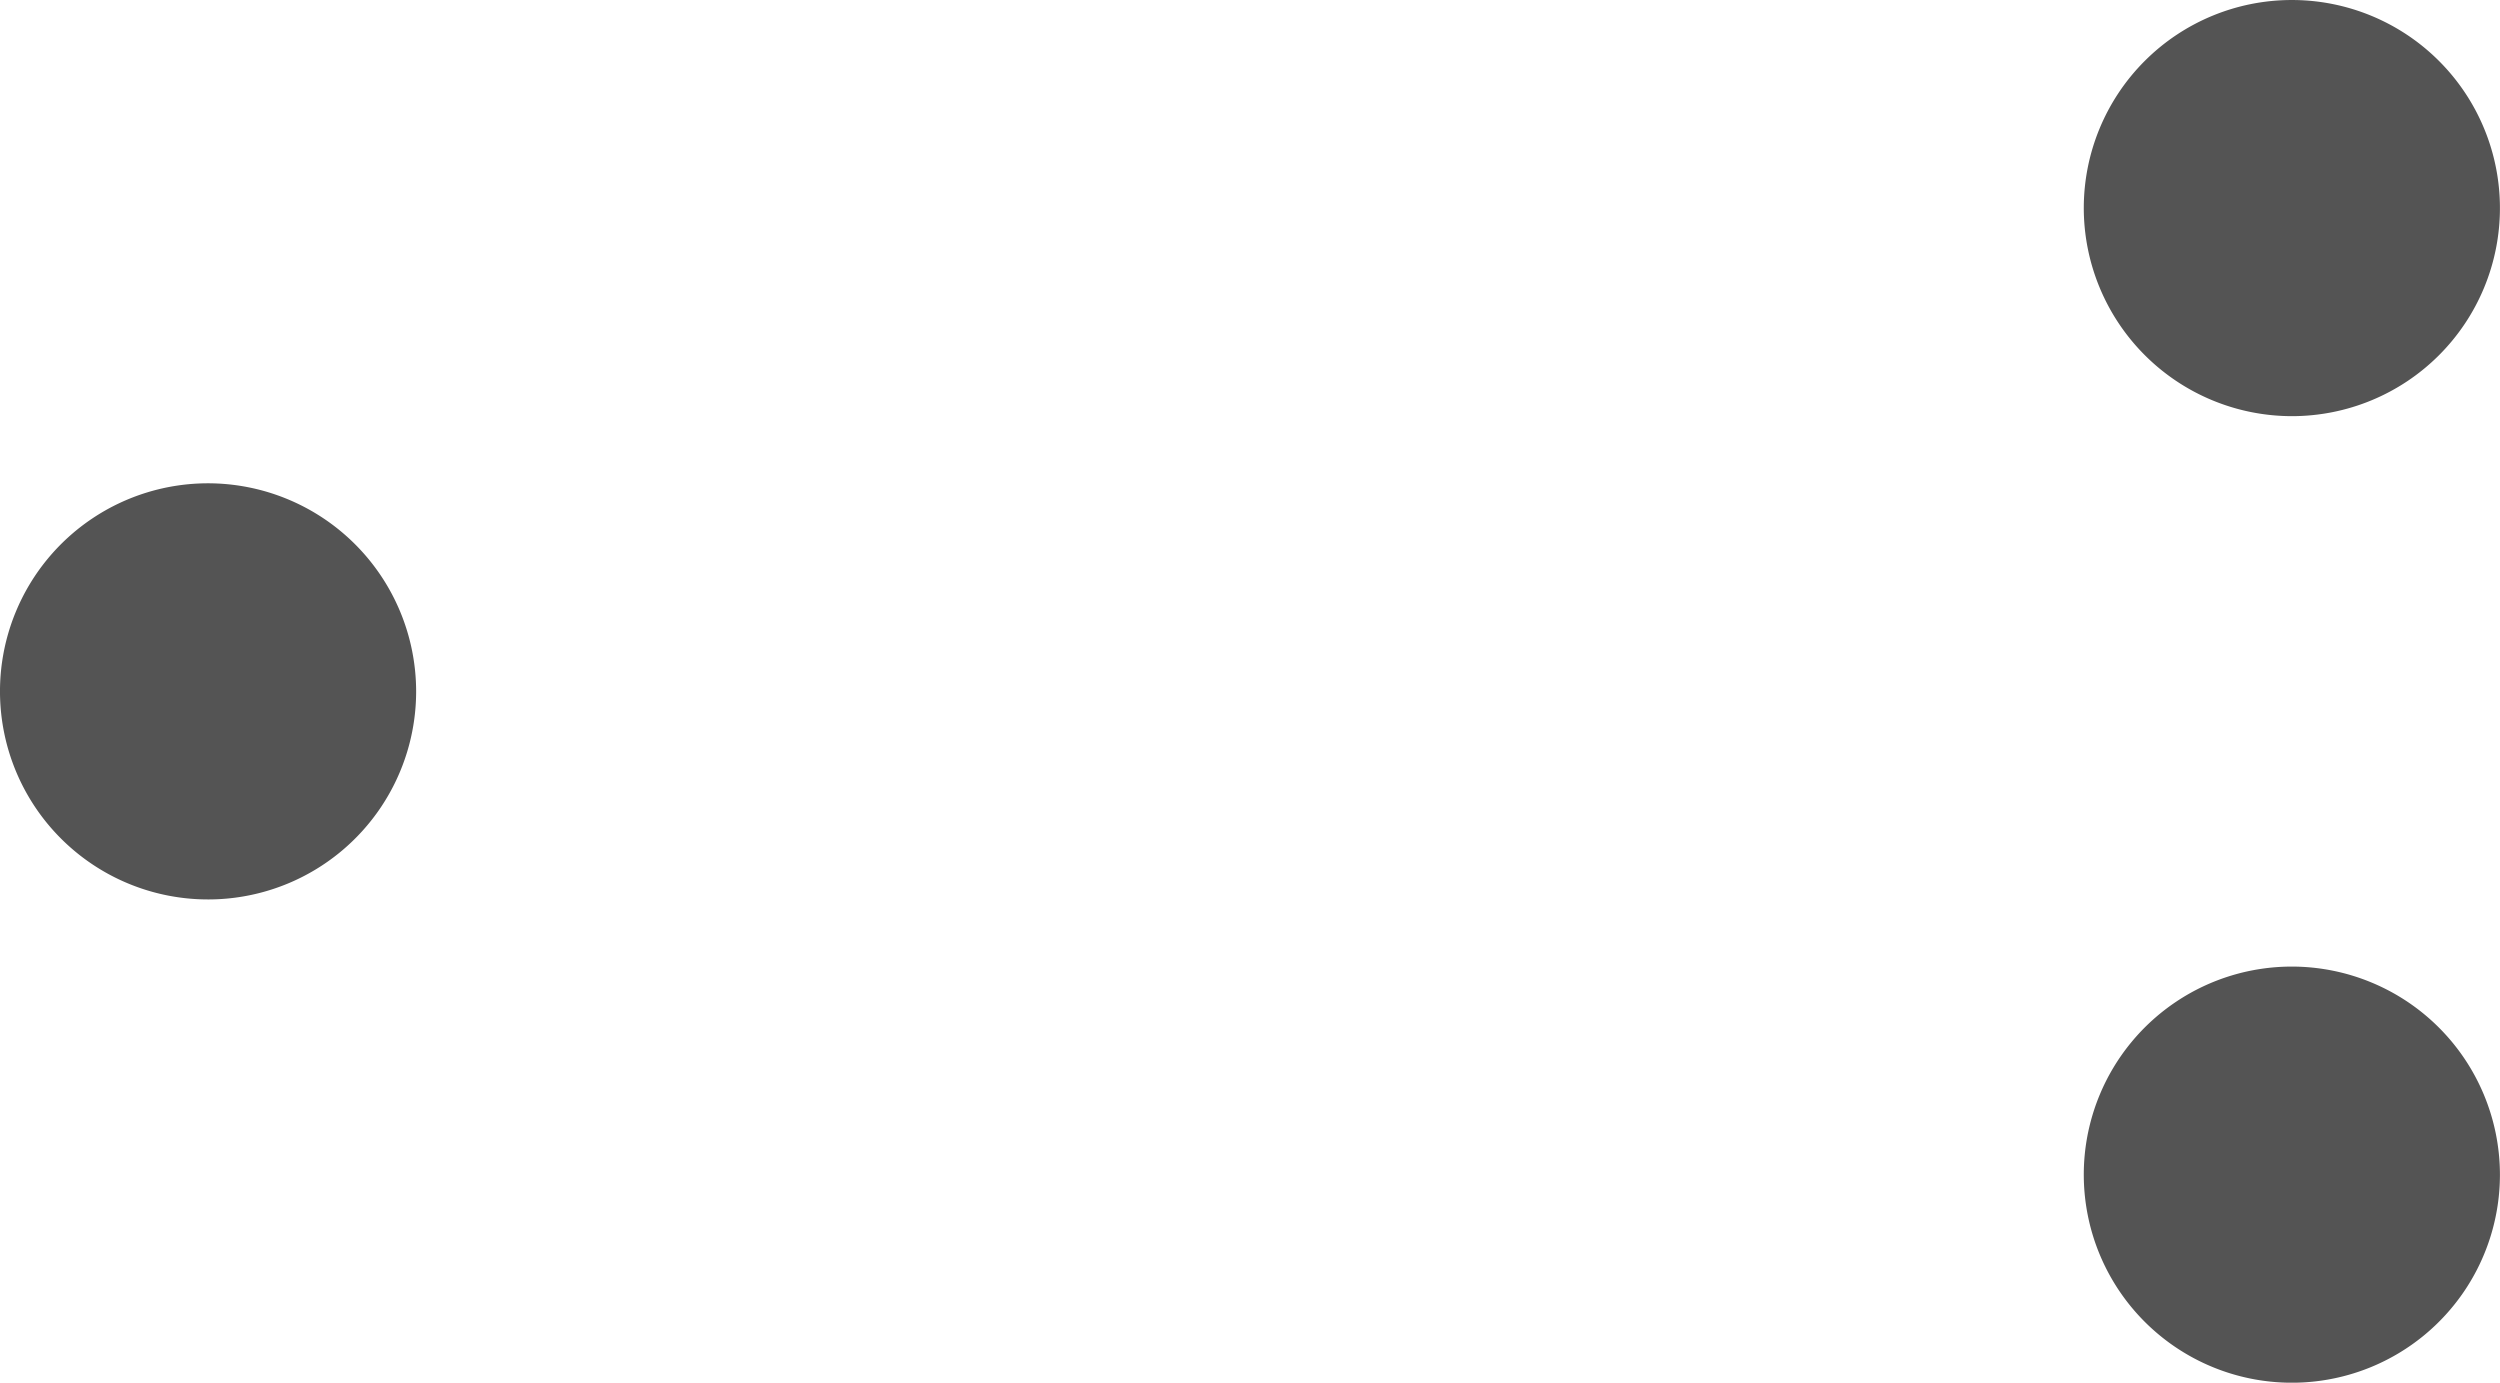<svg xmlns="http://www.w3.org/2000/svg" width="553" height="305.853" viewBox="0 0 552.531 305.594" >
  <path fill="#545454" d="M824.78,660.687a45.987,45.987,0,1,0,45.986,45.987A46.04,46.04,0,0,0,824.78,660.687Zm0-121.648a45.987,45.987,0,1,0-45.988-45.986A46.038,46.038,0,0,0,824.78,539.039ZM364.236,553.877a45.987,45.987,0,1,0,45.986,45.985A46.039,46.039,0,0,0,364.236,553.877Z" transform="translate(-318.25 -447.062)" />
</svg>